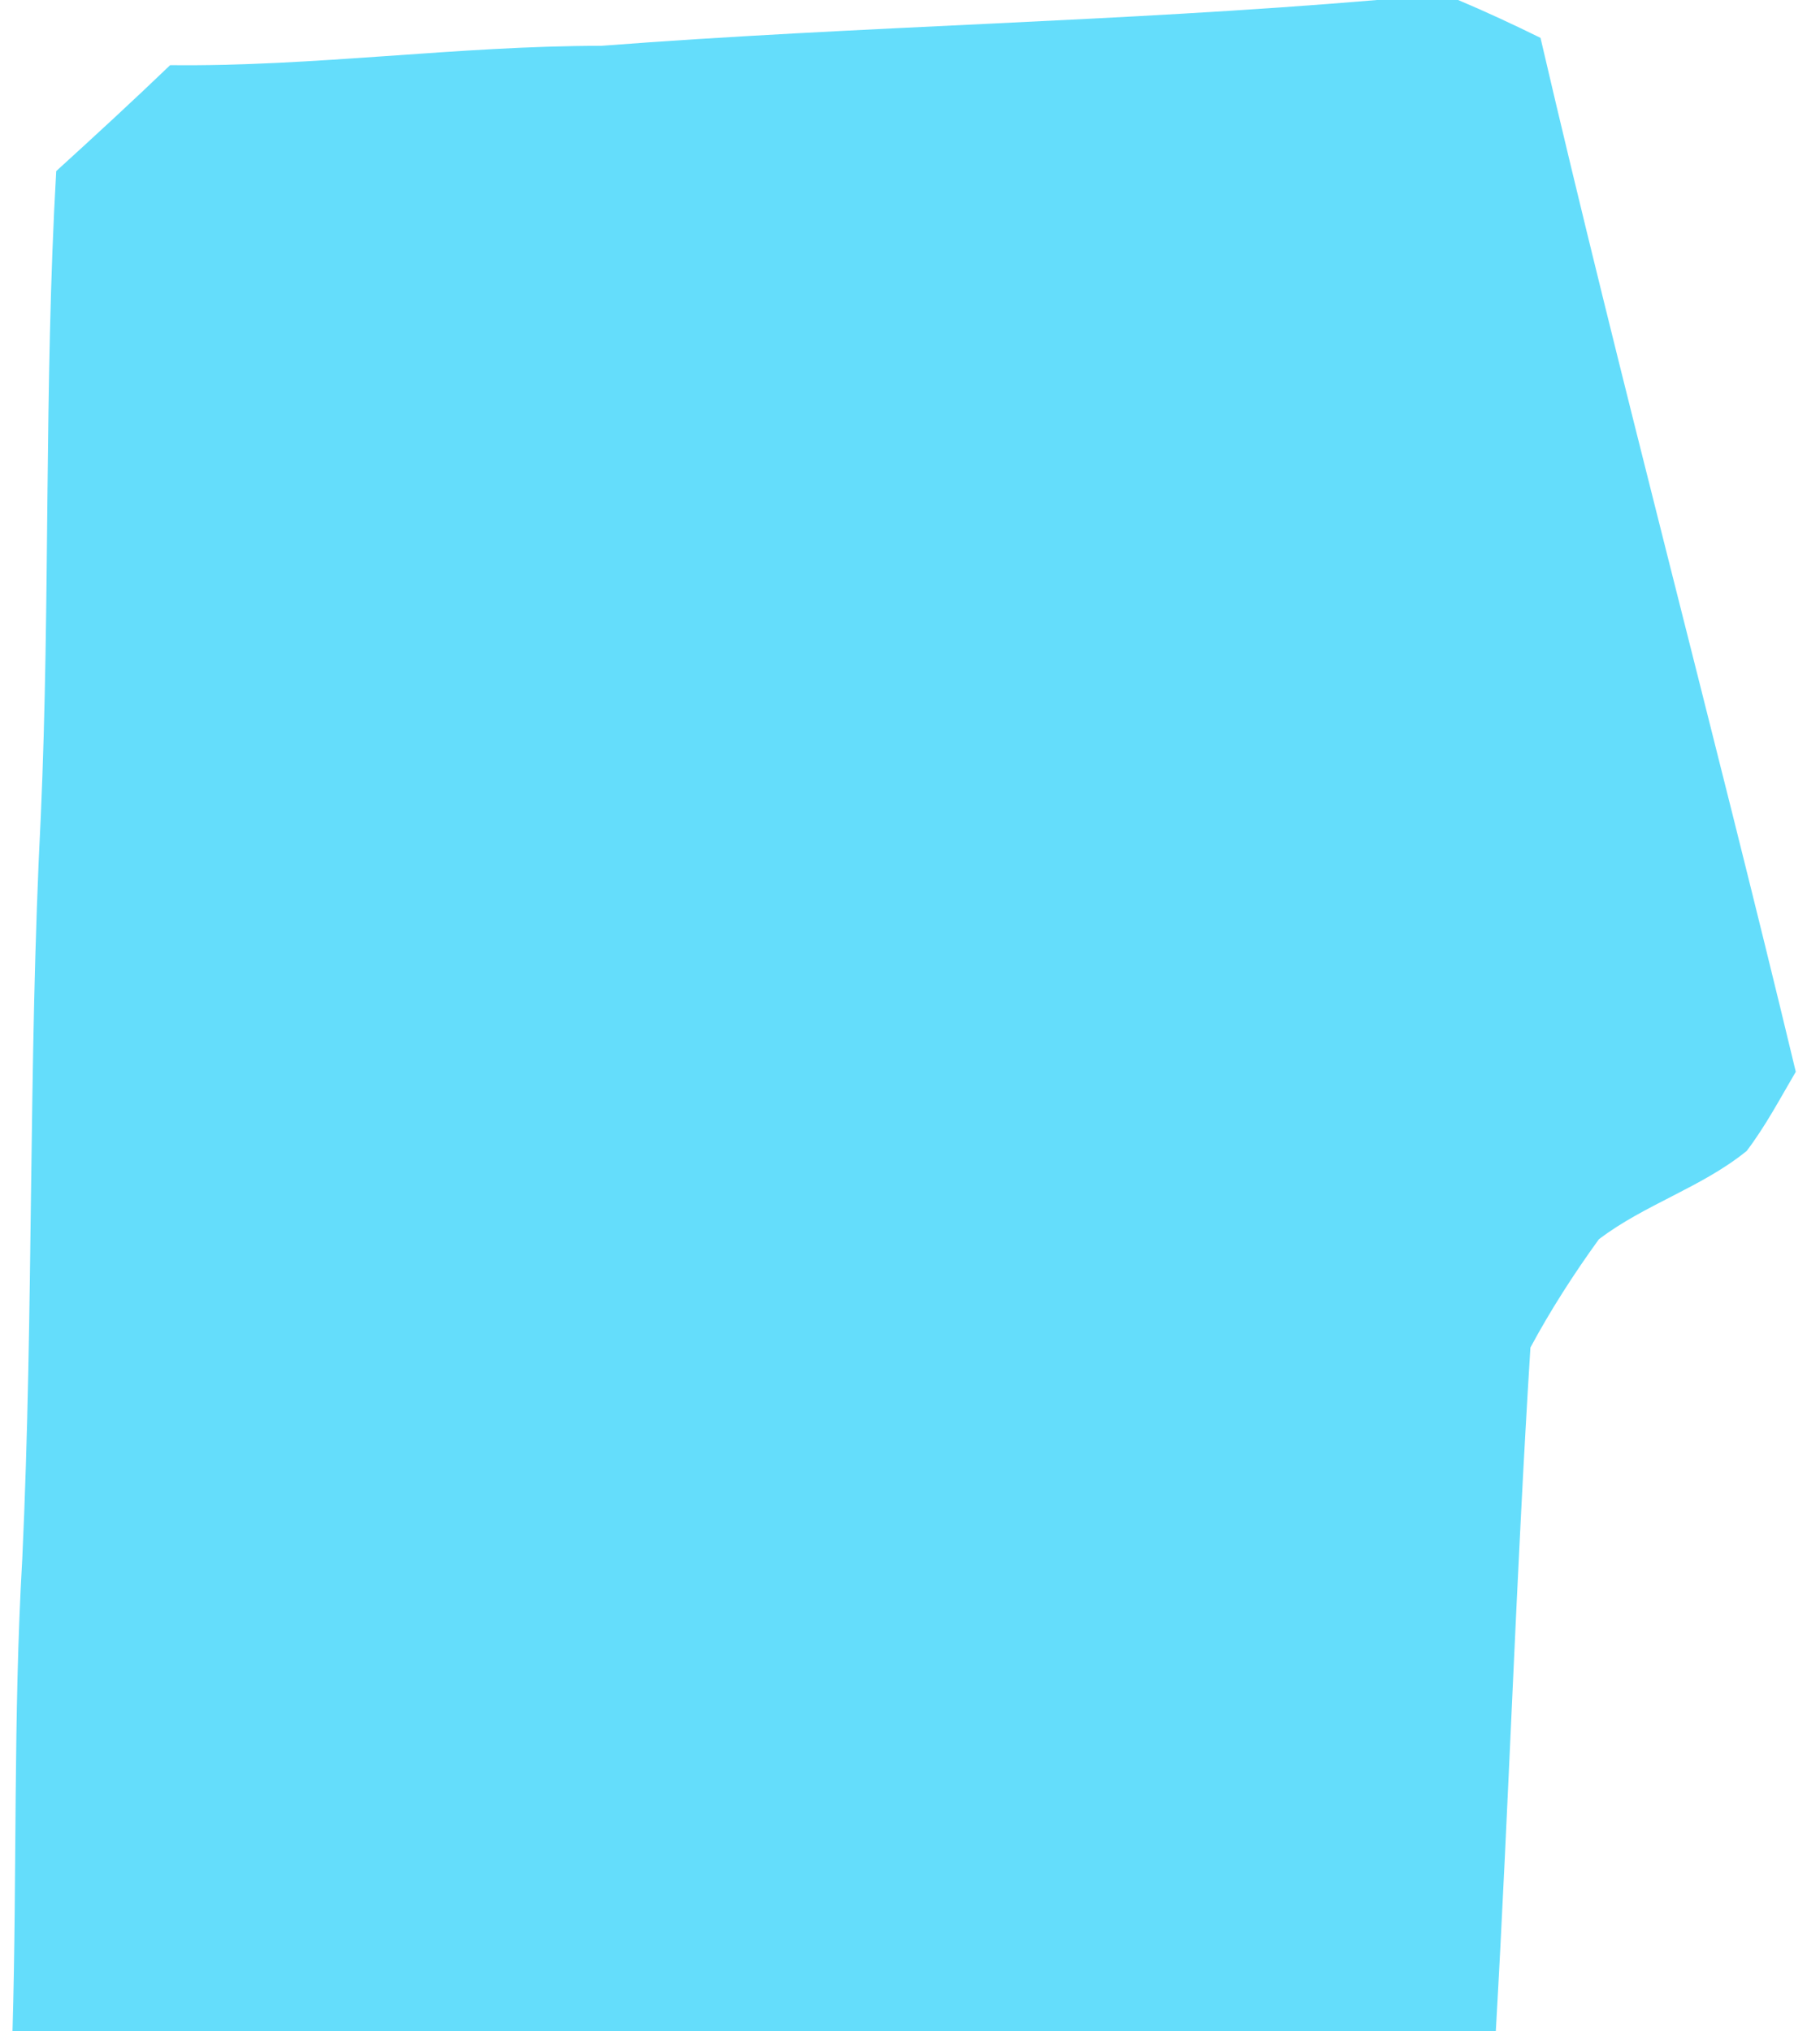 <?xml version="1.0" encoding="UTF-8" ?>
<!DOCTYPE svg PUBLIC "-//W3C//DTD SVG 1.1//EN" "http://www.w3.org/Graphics/SVG/1.1/DTD/svg11.dtd">
<svg width="112pt" height="125pt" viewBox="0 0 112 125" version="1.1" xmlns="http://www.w3.org/2000/svg">
<g id="#64ddfbff">
<path fill="#64ddfb" opacity="1.00" d=" M 84.74 0.00 L 89.73 0.00 C 91.44 0.72 93.13 1.51 94.80 2.33 C 99.75 23.60 105.41 44.72 110.51 65.96 C 109.54 67.61 108.65 69.30 107.49 70.83 C 104.74 73.07 101.21 74.12 98.39 76.27 C 96.85 78.40 95.42 80.62 94.18 82.93 C 93.30 96.95 92.85 110.98 92.05 125.00 L 0.77 125.00 C 1.05 115.31 0.81 105.61 1.37 95.94 C 2.08 80.71 1.73 65.46 2.51 50.24 C 3.10 37.01 2.70 23.75 3.46 10.53 C 5.82 8.38 8.17 6.22 10.47 4.01 C 19.34 4.11 28.14 2.82 37.00 2.82 C 52.90 1.60 68.86 1.35 84.74 0.00 Z" />
</g>
</svg>
